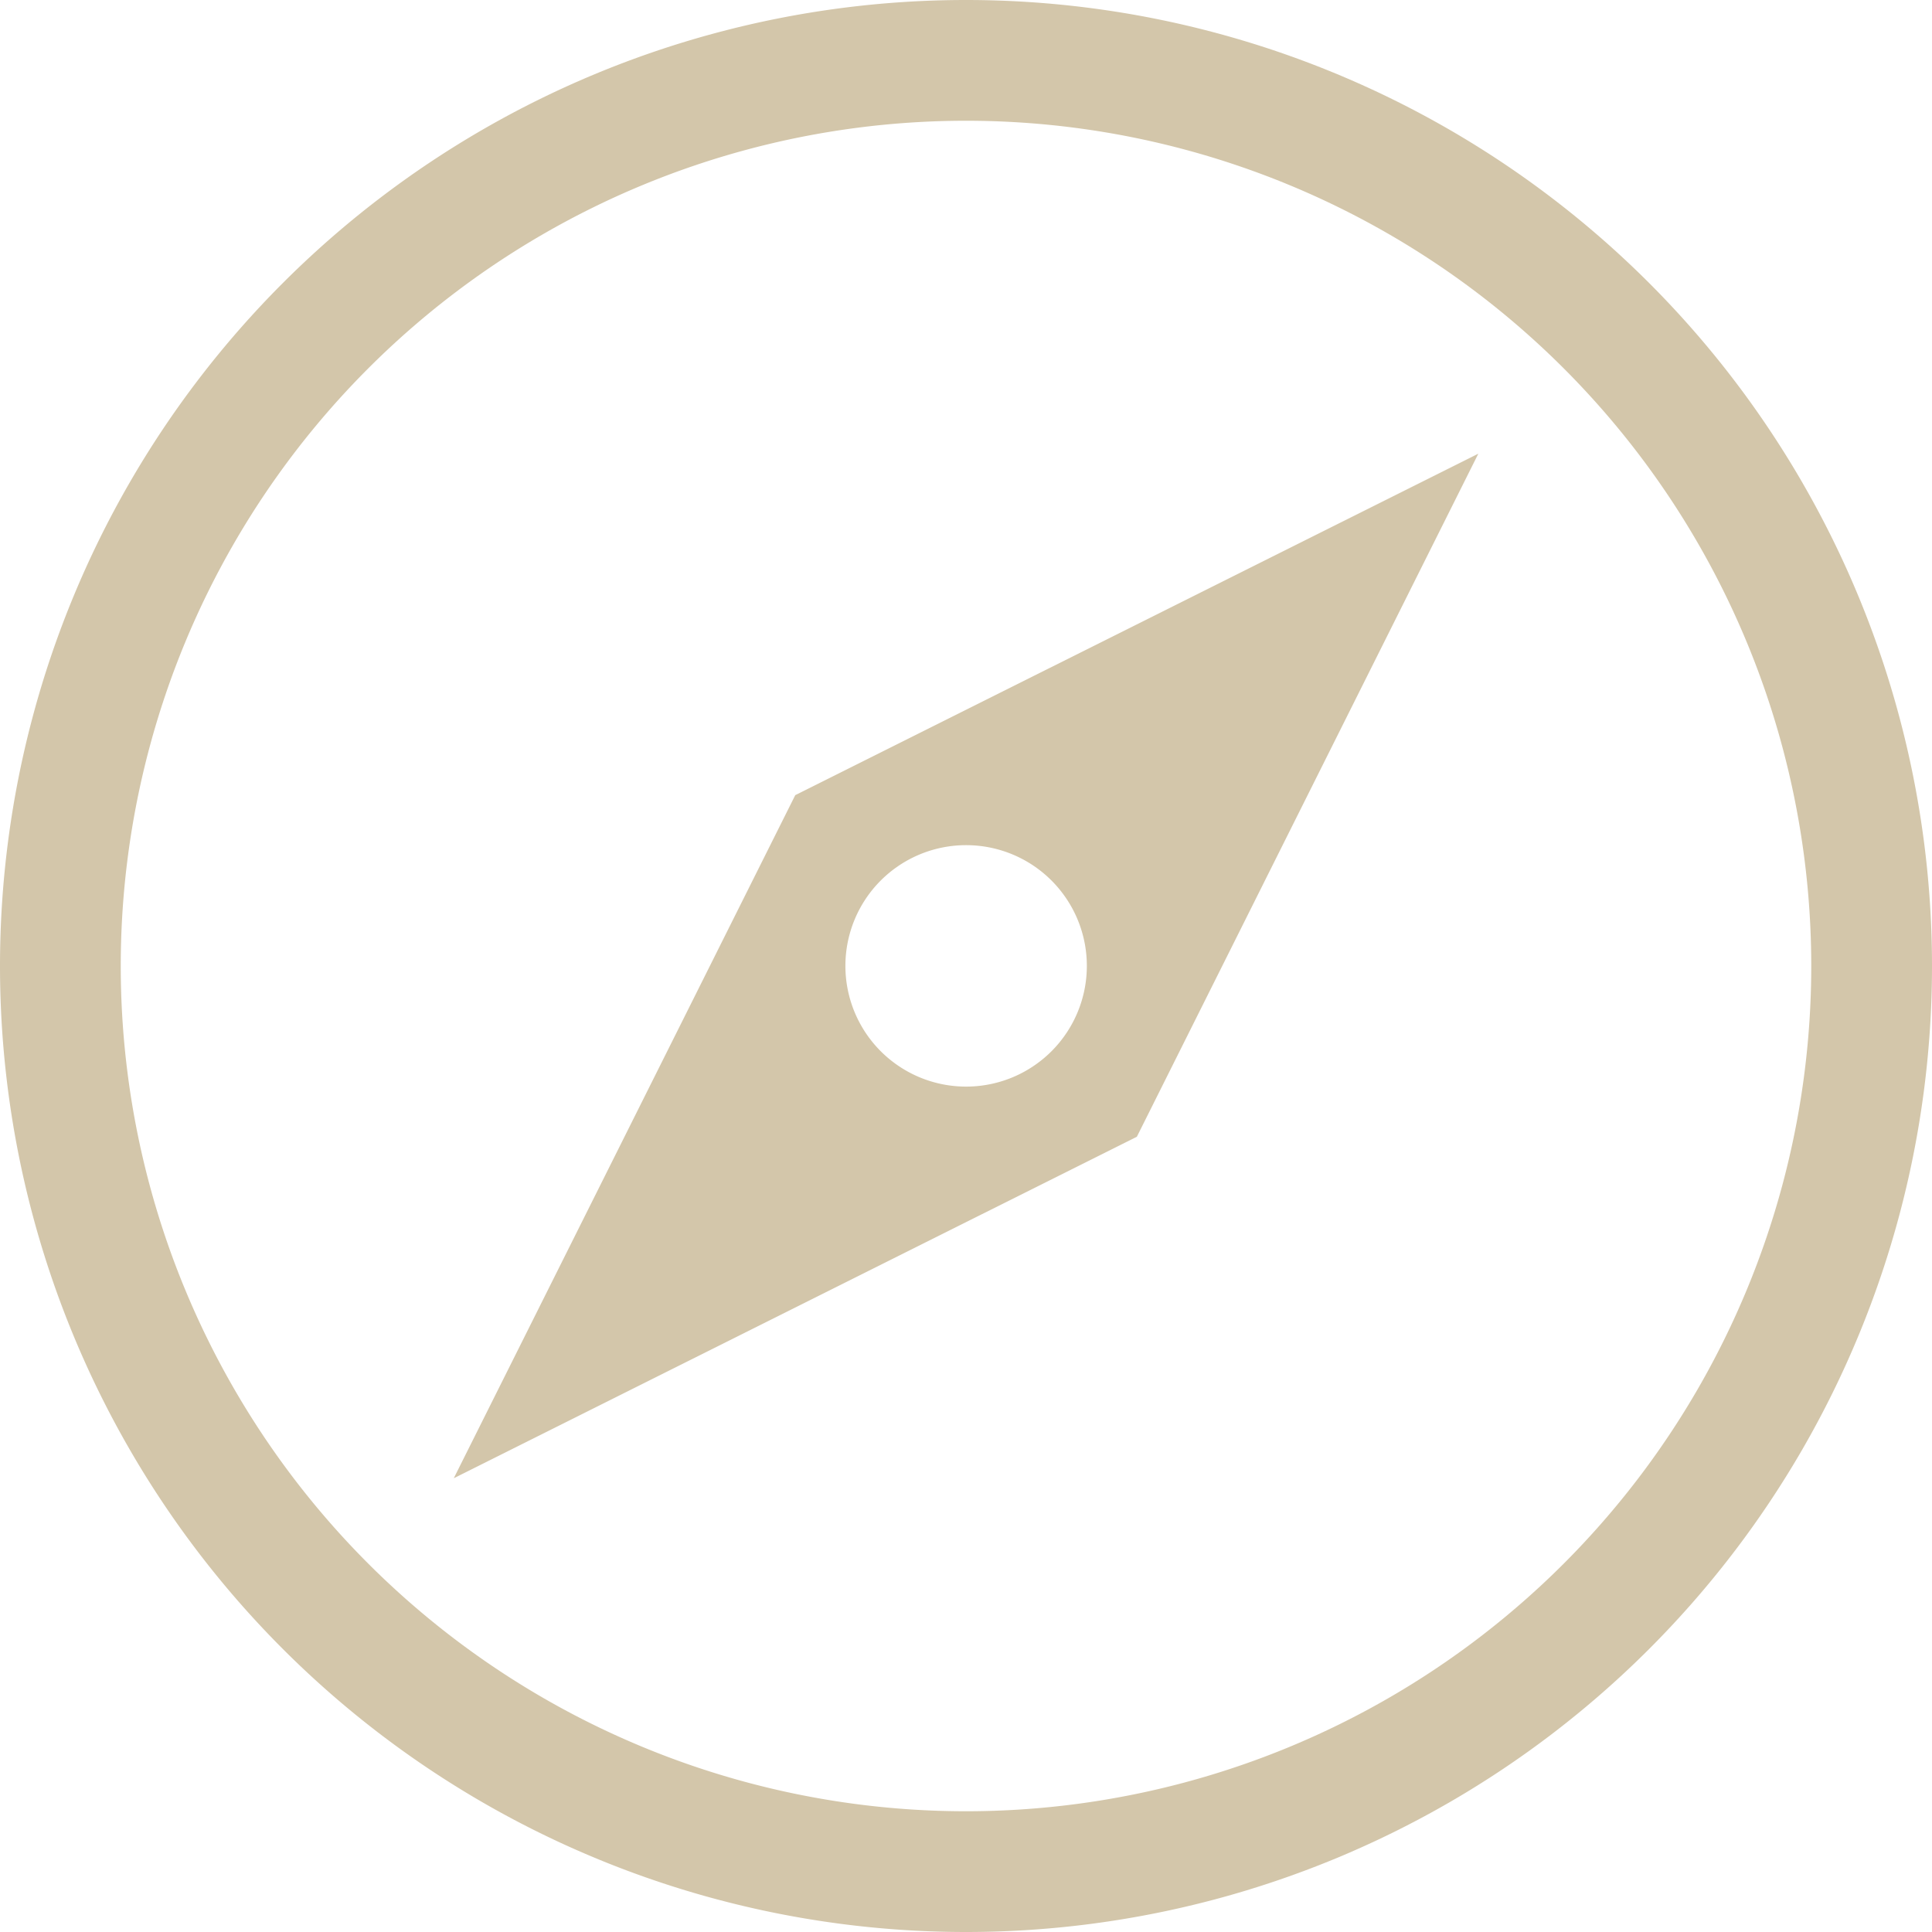 <svg width="16" height="16" version="1.1" xmlns="http://www.w3.org/2000/svg">
 <g fill="#D3C6AA">
  <path d="m12.243 3.757-5.657 2.828-2.828 5.657 5.657-2.828zm-3.535 3.535a1 1 0 0 1 0 1.414 1 1 0 0 1-1.414 0 1 1 0 0 1 0-1.414 1 1 0 0 1 1.414 0z"/>
  <path d="m8 0a8 8 0 0 0-8 8 8 8 0 0 0 8 8 8 8 0 0 0 8-8 8 8 0 0 0-8-8zm0 1a7 7 0 0 1 7 7 7 7 0 0 1-7 7 7 7 0 0 1-7-7 7 7 0 0 1 7-7z" fill-rule="evenodd" style="paint-order:stroke fill markers"/>
 </g>
</svg>
